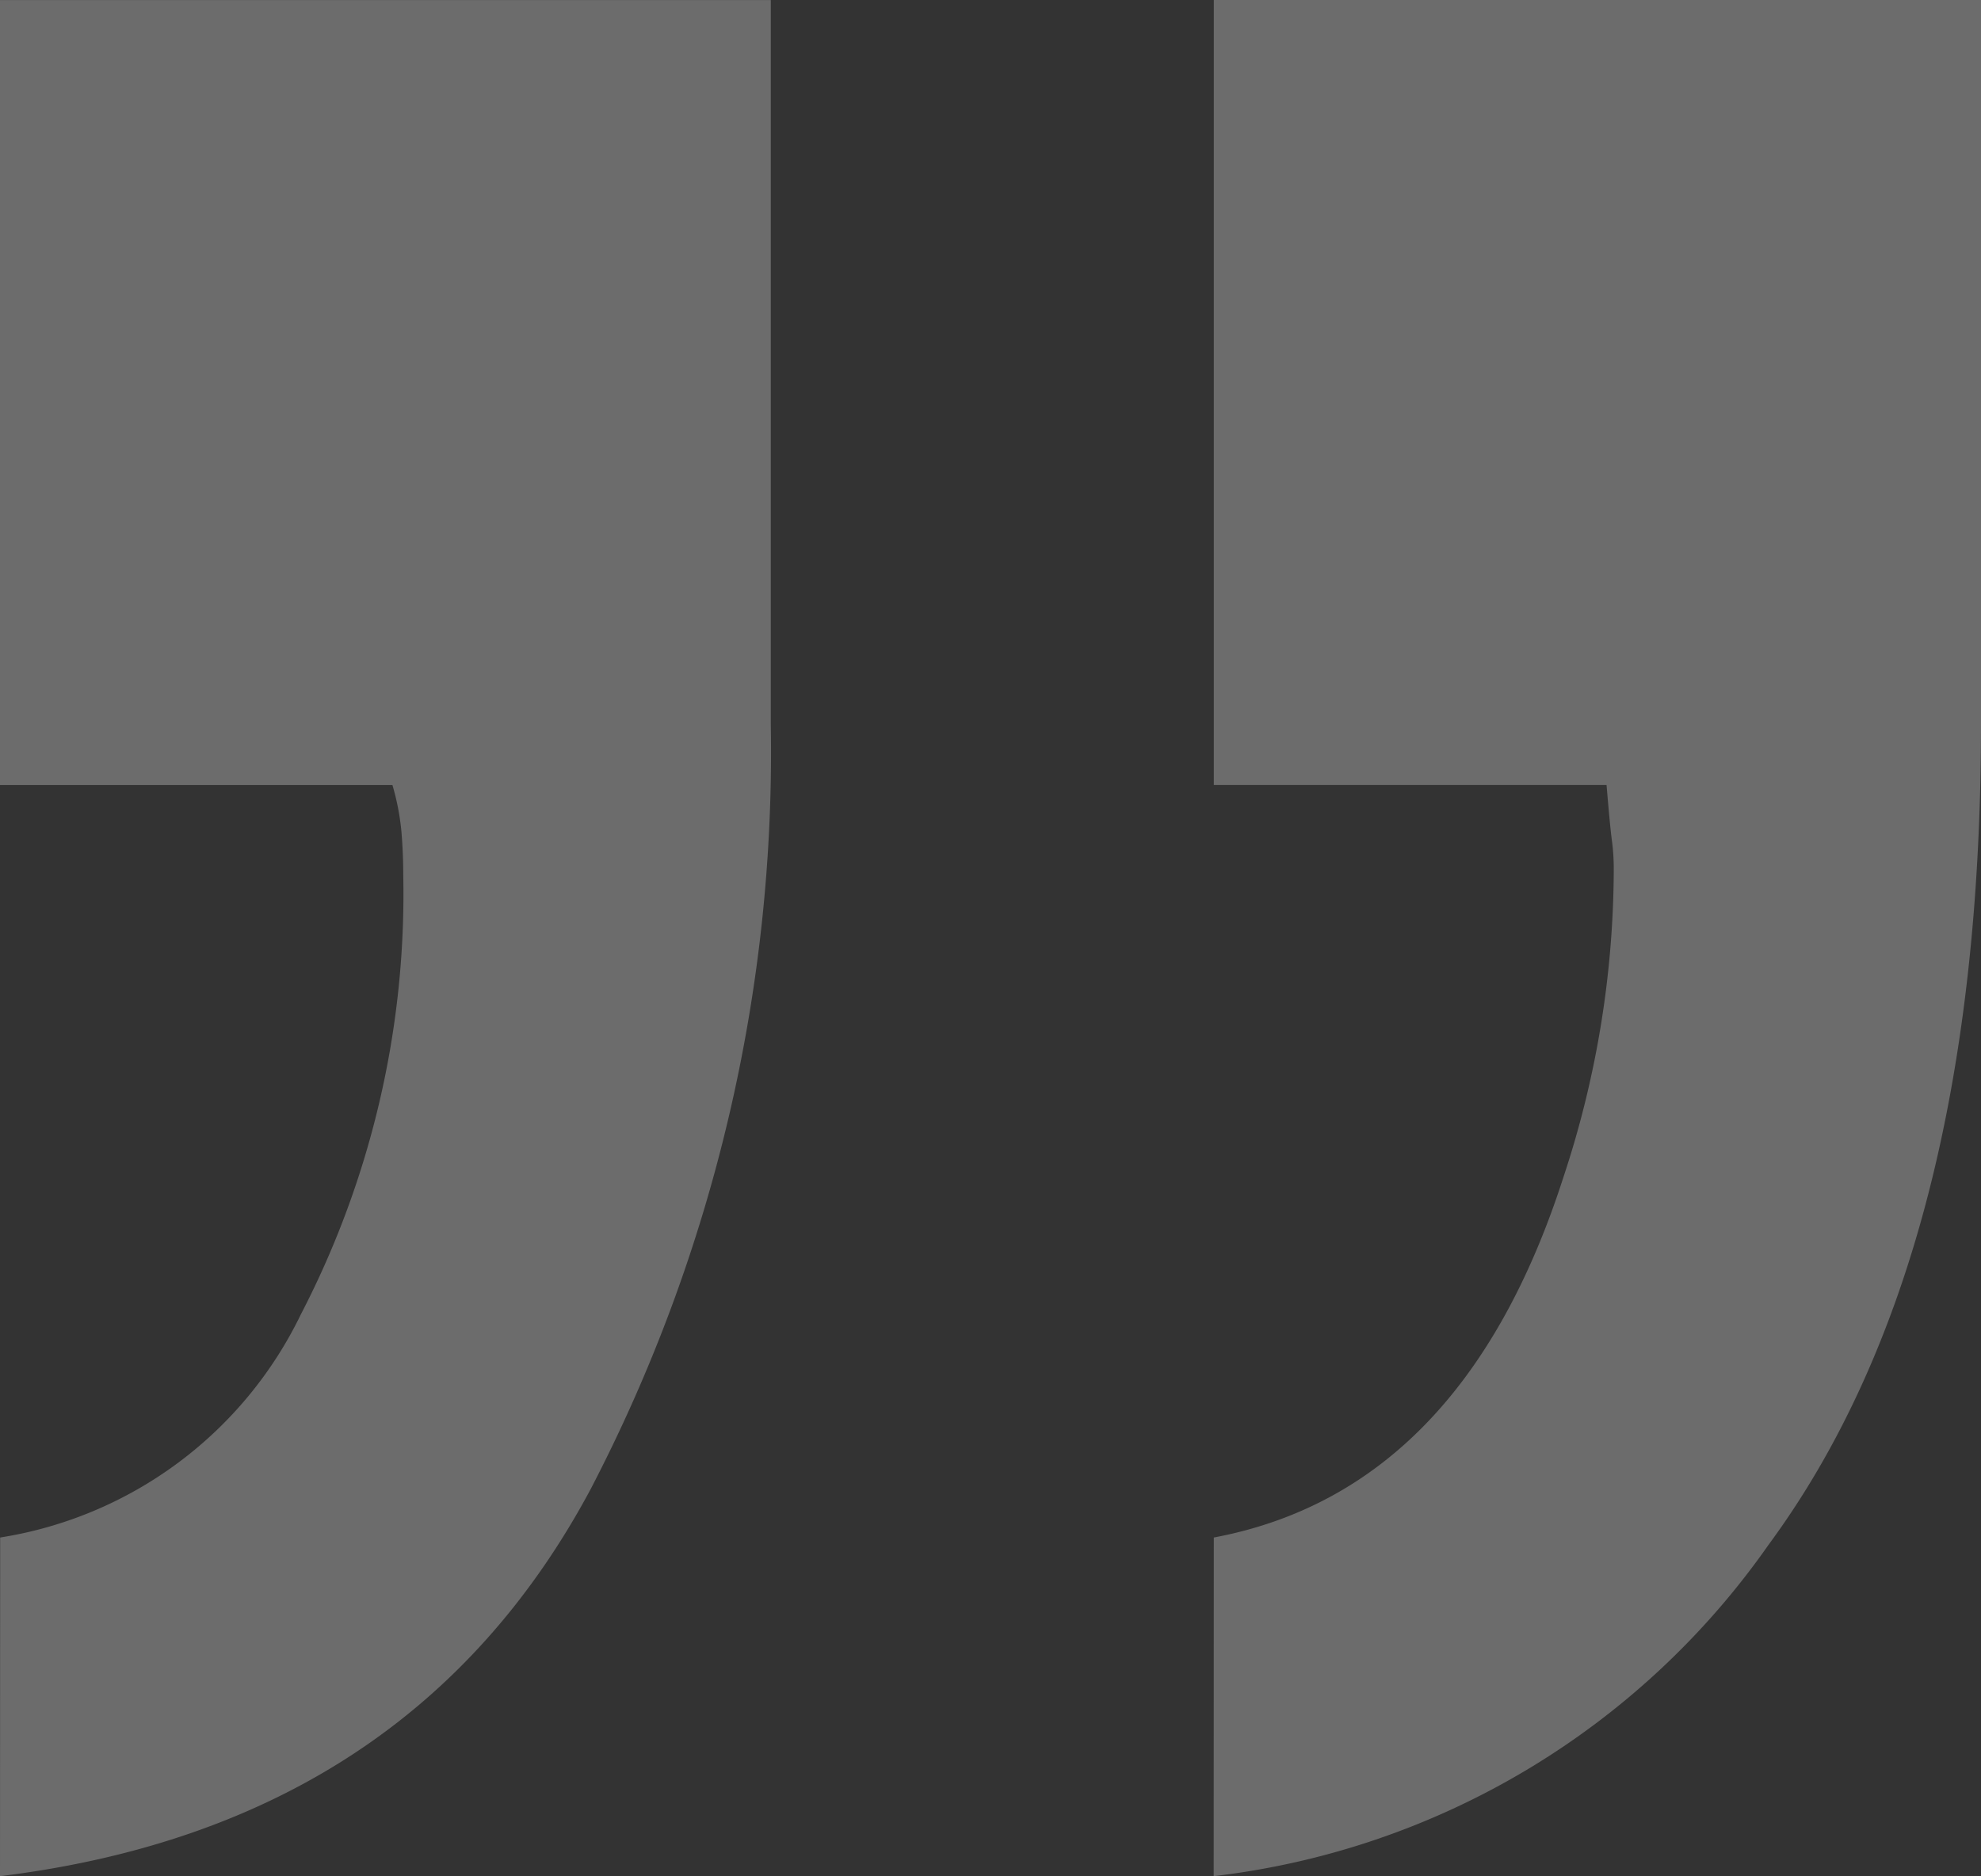 <svg xmlns="http://www.w3.org/2000/svg" width="62.842" height="59.528" viewBox="0 0 62.842 59.528">
    <rect x="0" y="0" width="62.842" height="59.528" fill="#333333" stroke="none"/>
    <path data-name="패스 8029" d="M-5.713-158.7q-7.887 1.481-11.087 11.422a31.24 31.24 0 0 0-1.6 9.712 7.009 7.009 0 0 0 .057.971q.057.4.171 1.771h12.459v24.908H-30.05v-22.966q0-16.91 6.741-26.051a25.02 25.02 0 0 1 17.6-10.512zm38.5 0a12.811 12.811 0 0 0-9.541 7.084A28.976 28.976 0 0 0 20-137.681q0 .686.057 1.371a7.8 7.8 0 0 0 .286 1.485h12.449v24.908H8.341v-22.966a50.678 50.678 0 0 1 5.713-24.28q5.713-10.683 18.738-12.283z" transform="rotate(180 16.396 -54.958)" style="fill:#fff;opacity:.28"/>
</svg>
